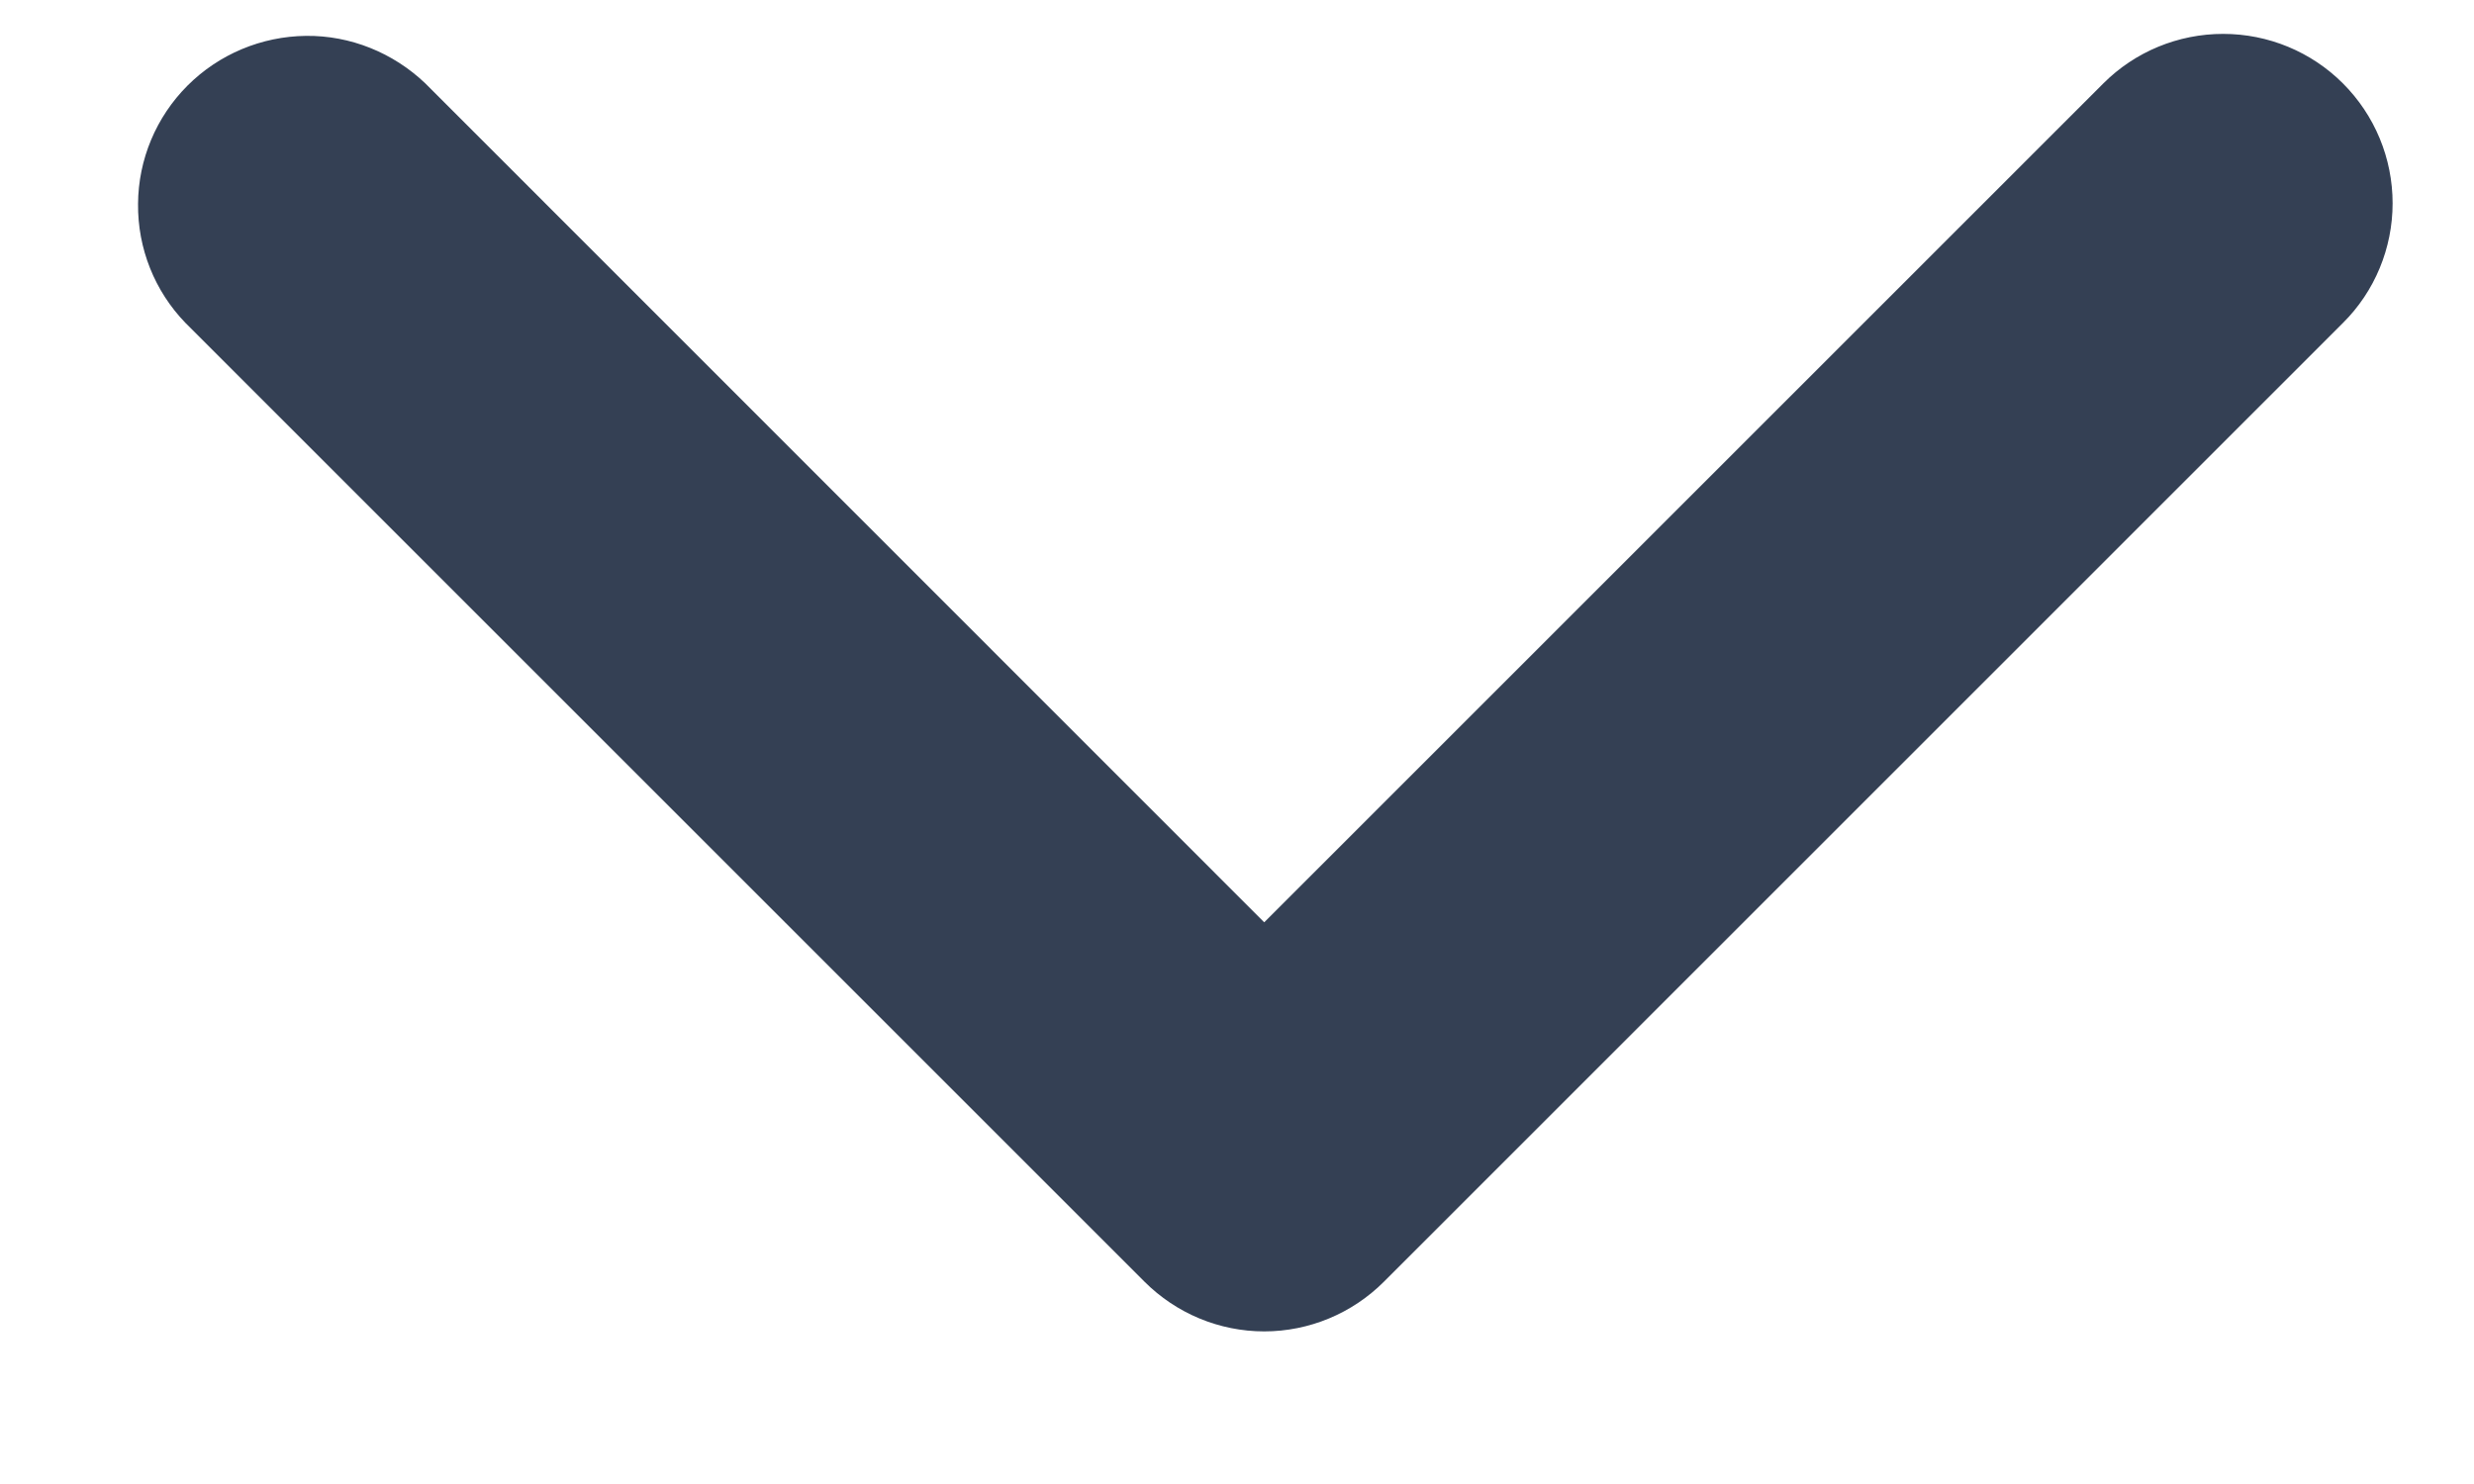 <svg width="10" height="6" viewBox="0 0 10 6" fill="none" xmlns="http://www.w3.org/2000/svg">
<path d="M9.47 0.337C9.342 0.209 9.168 0.137 8.986 0.137C8.804 0.137 8.63 0.209 8.502 0.337L5.11 3.729L1.719 0.337C1.589 0.213 1.416 0.143 1.237 0.145C1.057 0.147 0.885 0.219 0.758 0.346C0.631 0.473 0.559 0.645 0.558 0.824C0.556 1.004 0.625 1.177 0.75 1.306L4.626 5.182C4.754 5.31 4.928 5.383 5.11 5.383C5.292 5.383 5.466 5.31 5.594 5.182L9.47 1.306C9.599 1.178 9.671 1.003 9.671 0.822C9.671 0.64 9.599 0.466 9.47 0.337V0.337Z" fill="#344054"/>
</svg>
